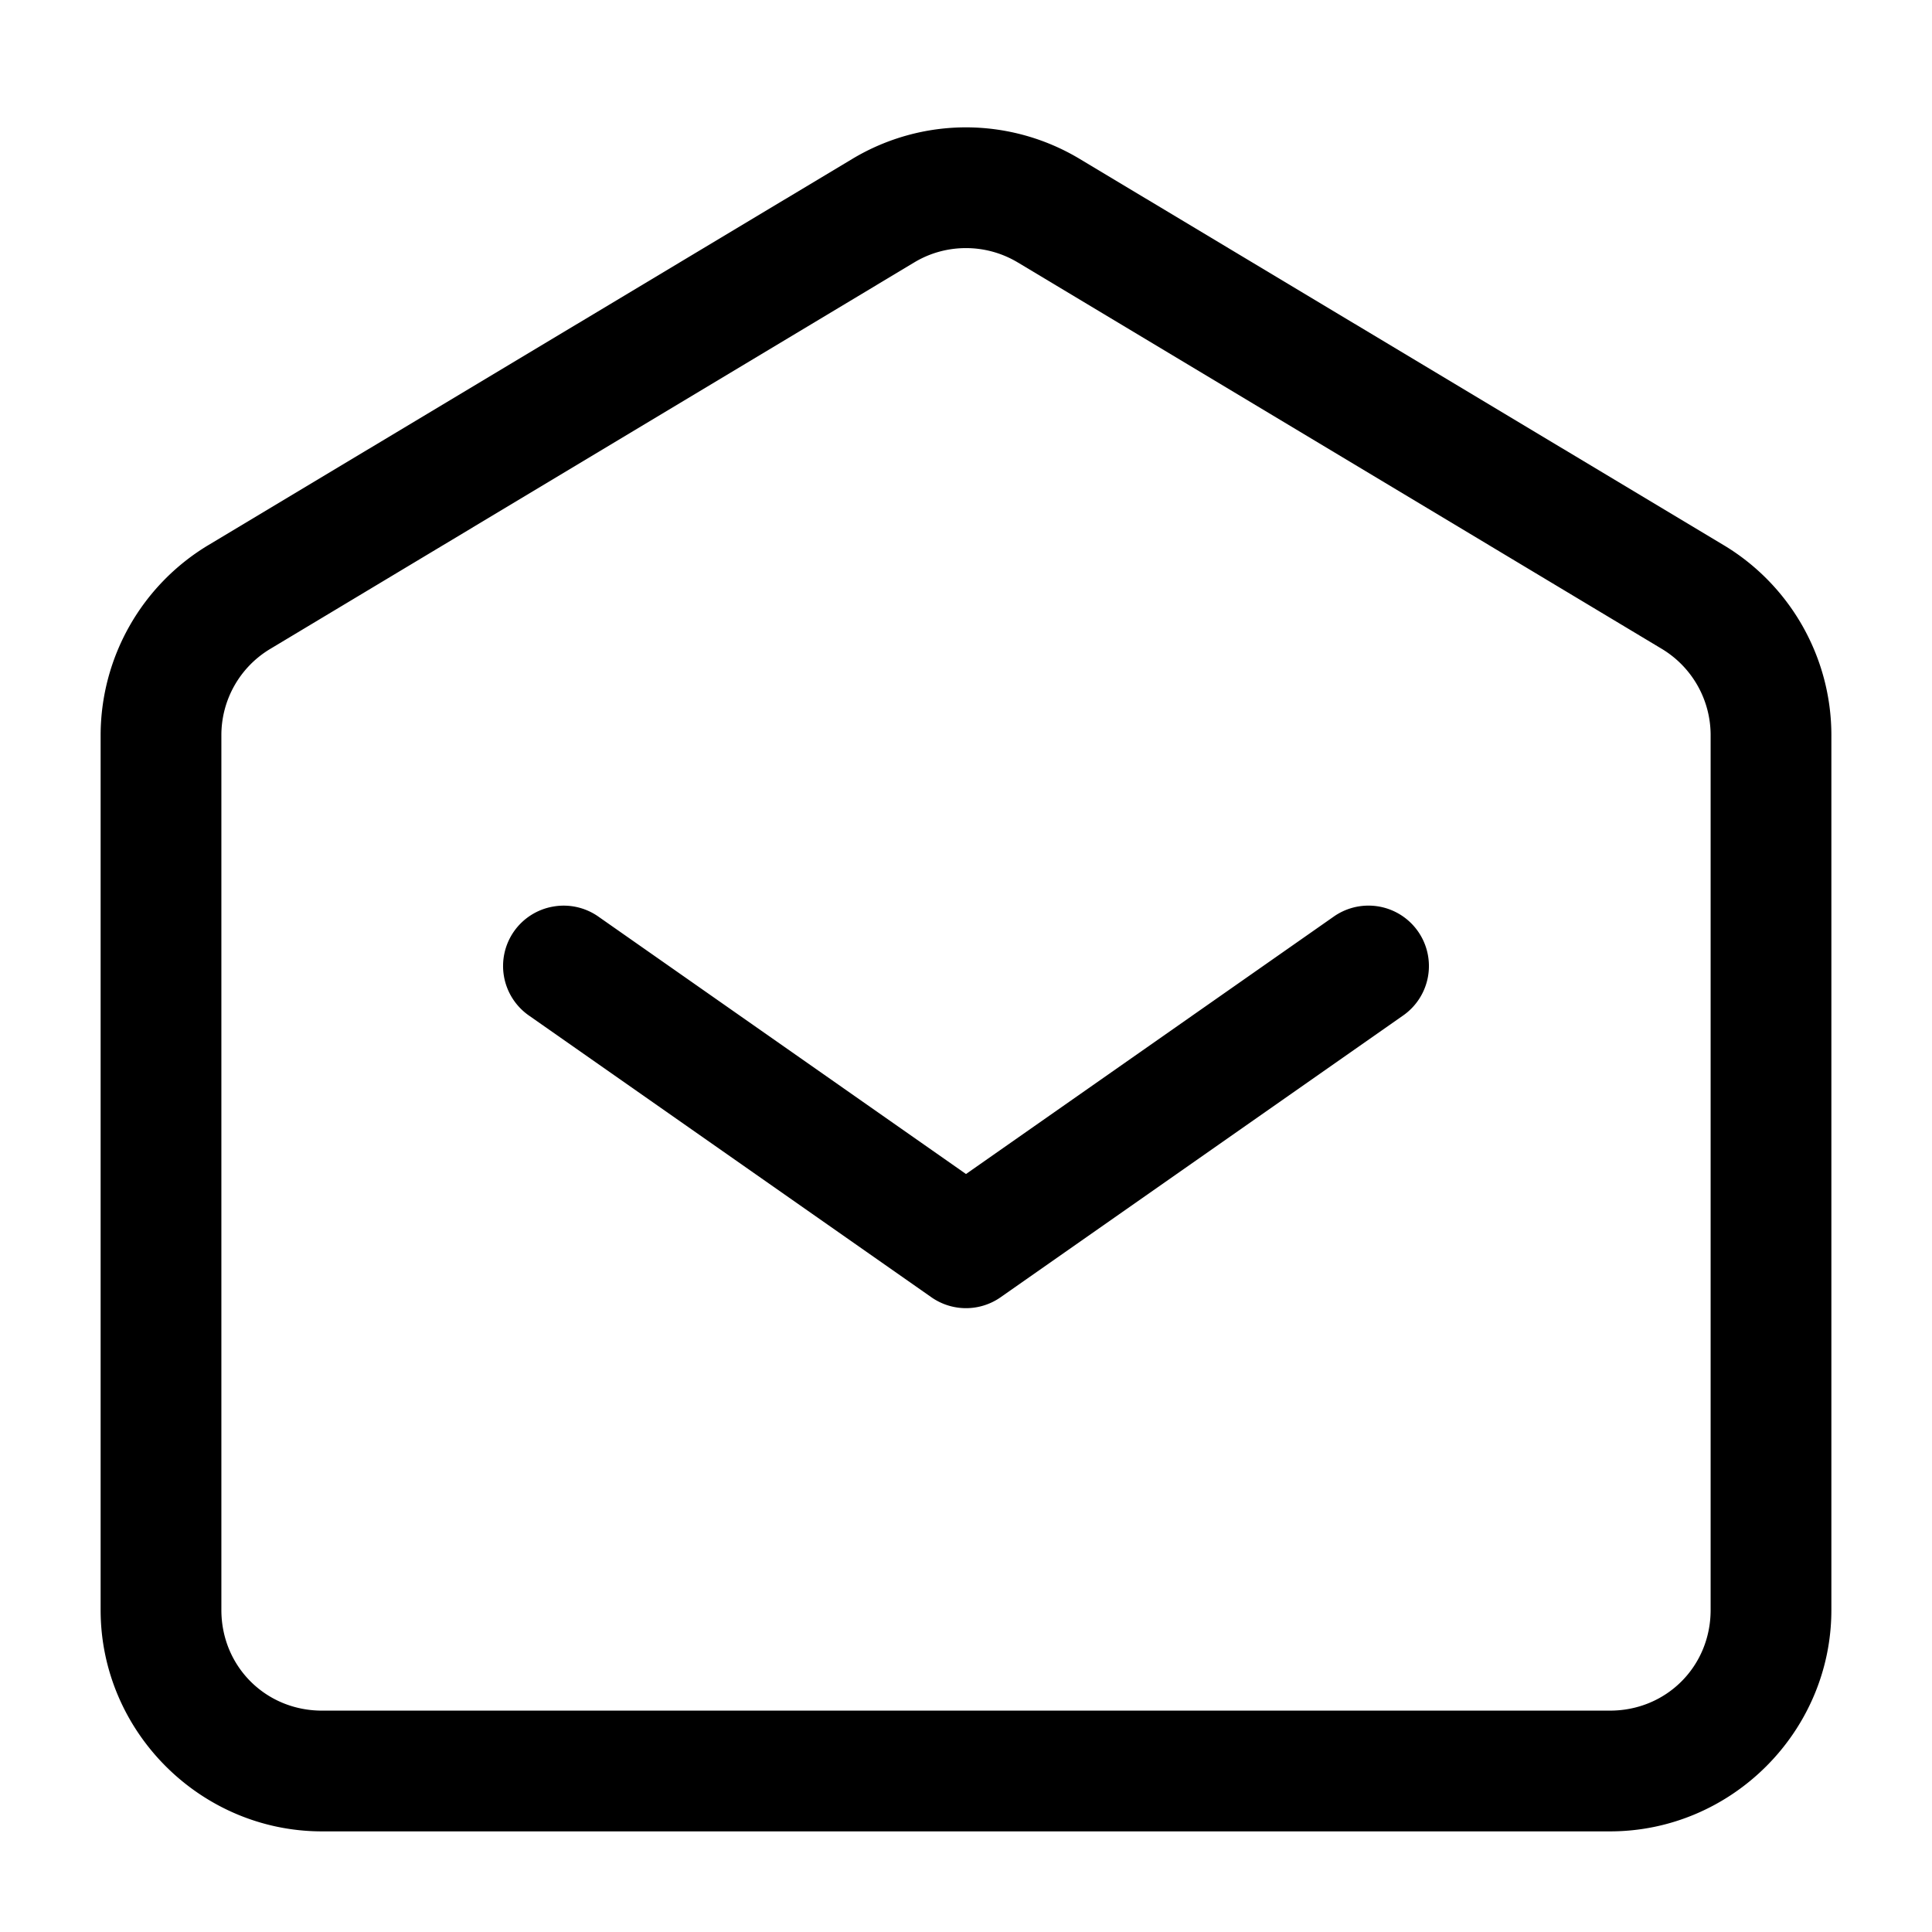 <svg xmlns="http://www.w3.org/2000/svg" width="24" height="24" viewBox="0 0 24 24"><path d="M12 1.582c-.49 0-.98.132-1.414.393l-8 4.798a2.76 2.76 0 0 0-1.336 2.36V20c0 1.51 1.24 2.75 2.75 2.75h16c1.51 0 2.75-1.24 2.75-2.75V9.133c0-.965-.509-1.863-1.336-2.36l-8-4.798A2.75 2.75 0 0 0 12 1.582zm0 1.5c.222 0 .444.059.643.178l8 4.8c.377.227.607.633.607 1.073V20c0 .7-.55 1.25-1.25 1.25H4c-.7 0-1.25-.55-1.25-1.25V9.133c0-.44.23-.846.607-1.072l8-4.801c.199-.12.421-.178.643-.178zm5.014 8.168a.75.75 0 0 0-.444.135L12 14.584l-4.57-3.2a.75.75 0 0 0-.56-.122.75.75 0 0 0-.485.308.75.75 0 0 0 .185 1.045l5 3.5a.75.75 0 0 0 .86 0l5-3.5a.75.75 0 0 0 .185-1.045.75.75 0 0 0-.601-.32z"/></svg>